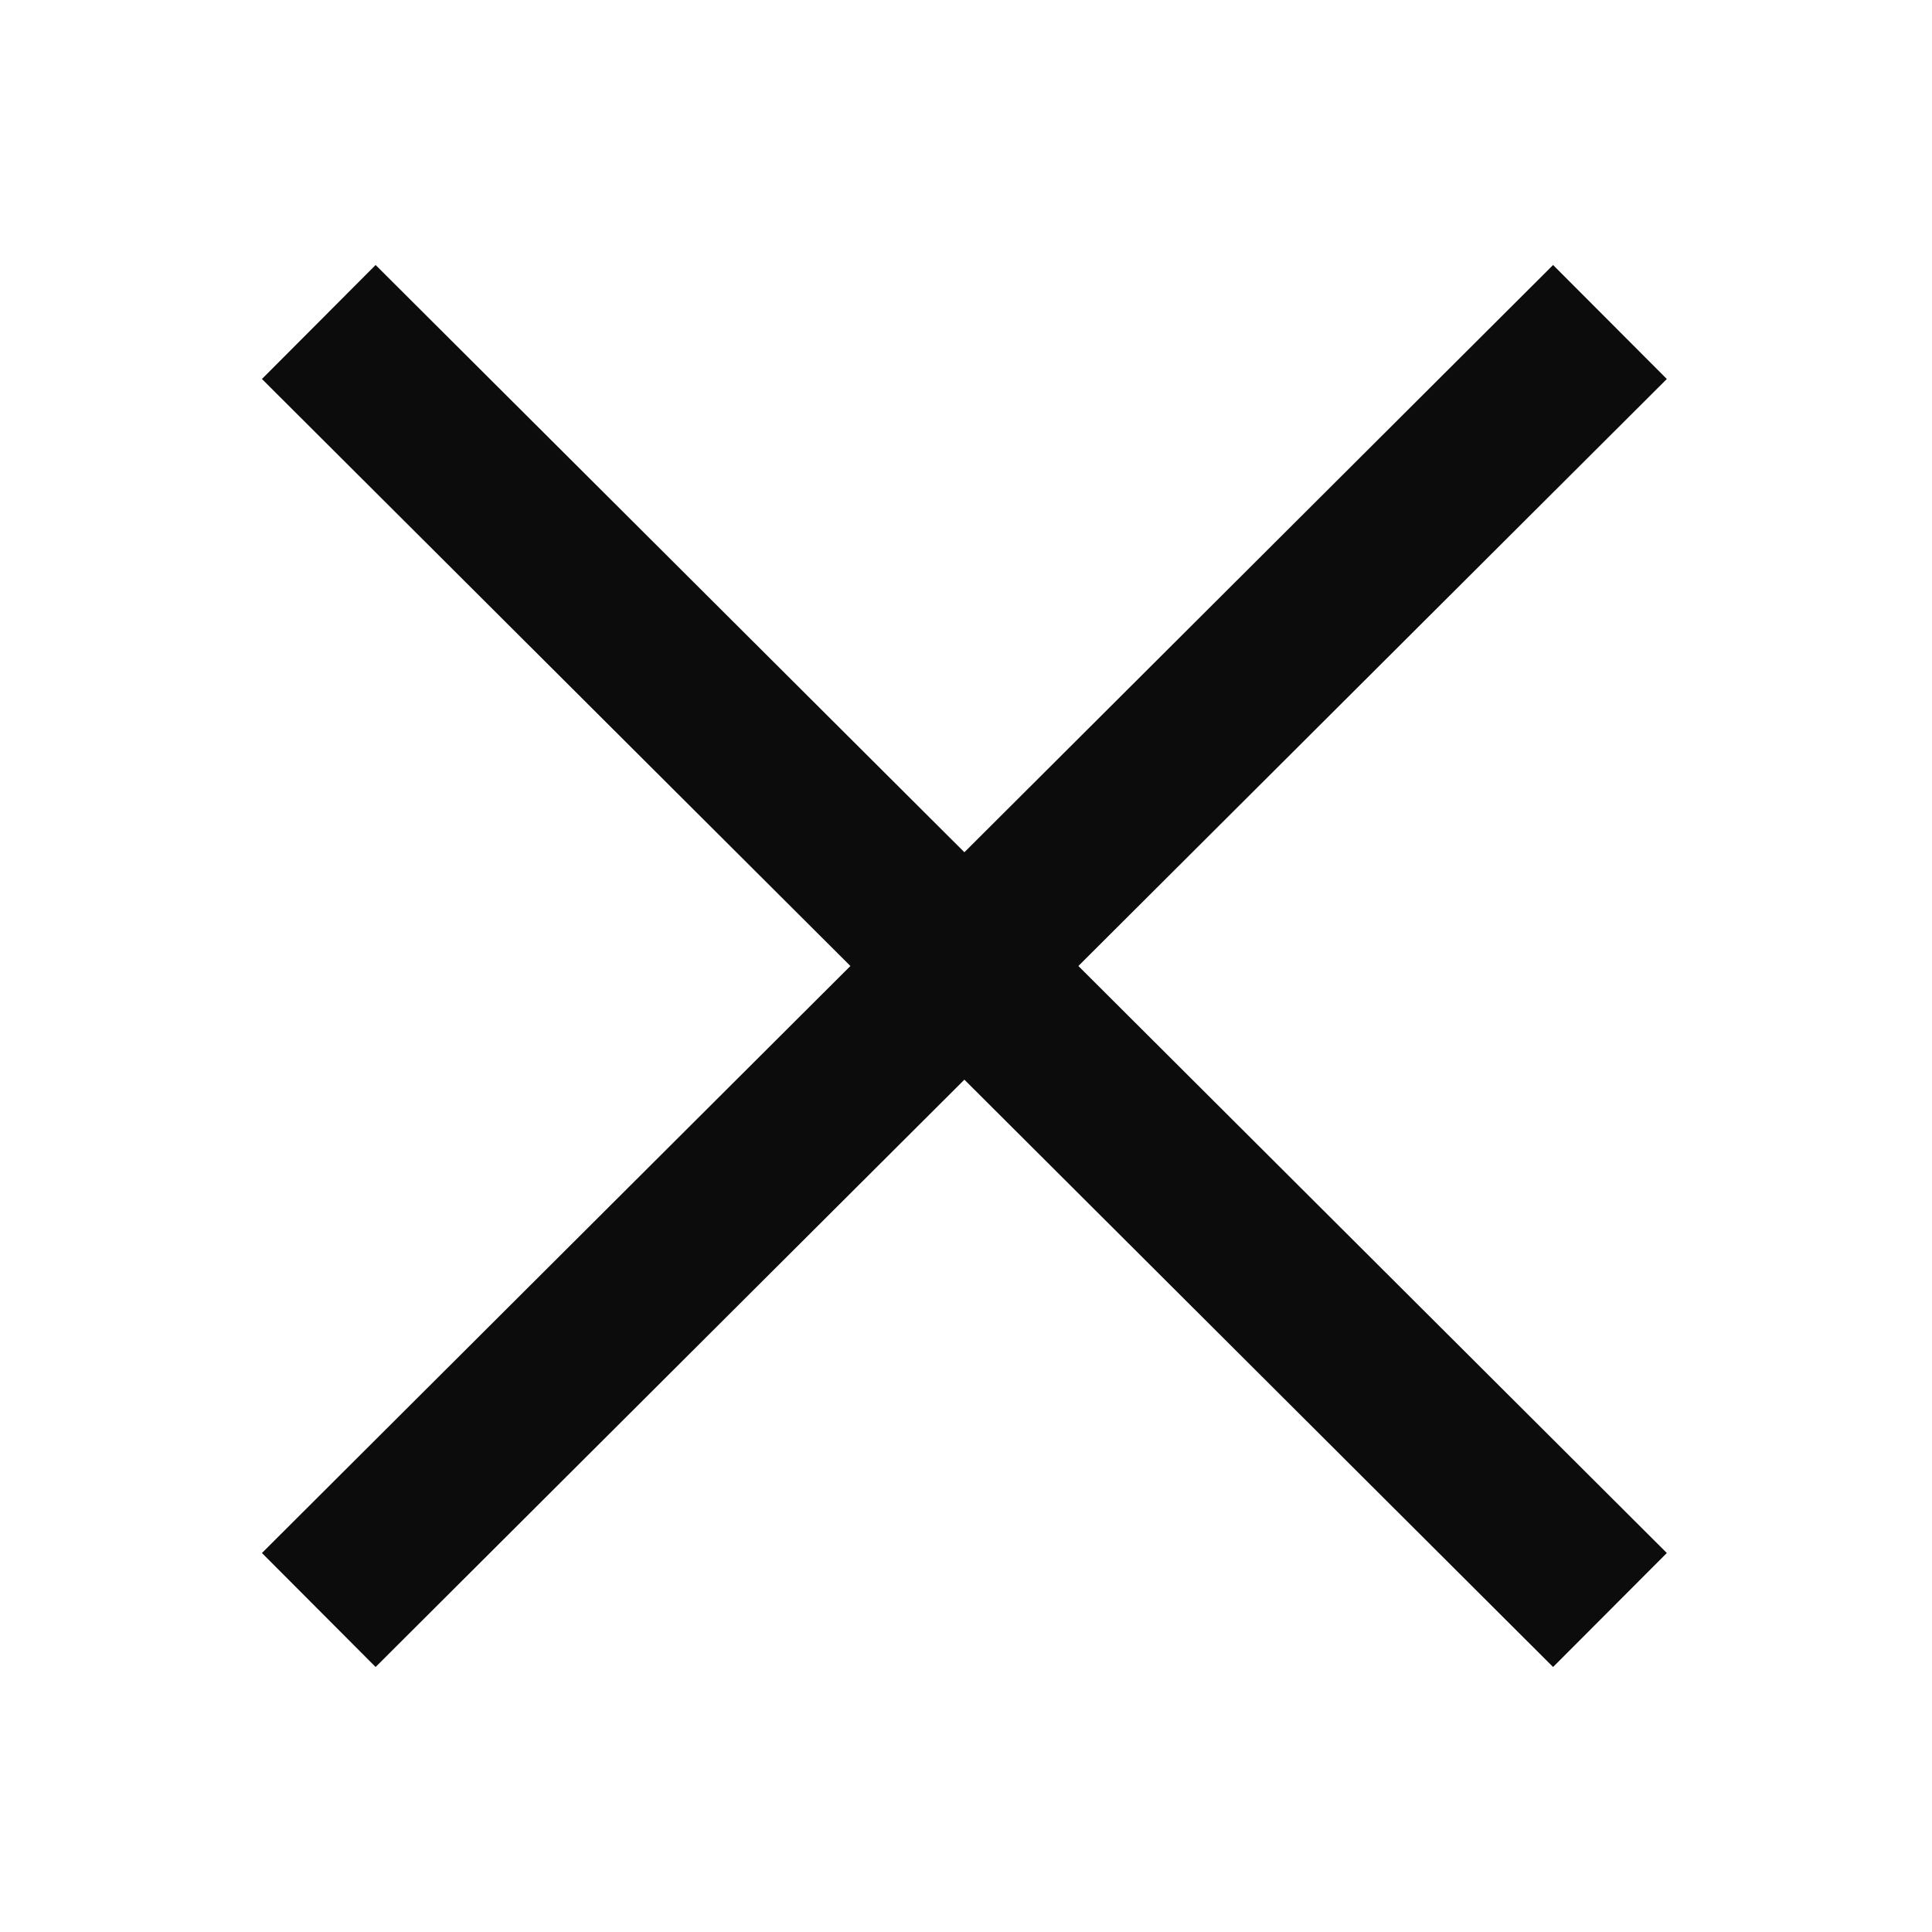 <svg width="24" height="24" viewBox="0 0 24 24" fill="none" xmlns="http://www.w3.org/2000/svg">
<path fill-rule="evenodd" clip-rule="evenodd" d="M11.98 10.587L19.293 3.292L20.706 4.708L13.396 12L20.706 19.292L19.293 20.708L11.98 13.412L4.666 20.708L3.254 19.292L10.564 12L3.254 4.708L4.666 3.292L11.98 10.587Z" fill="#0C0C0C"/>
</svg>
